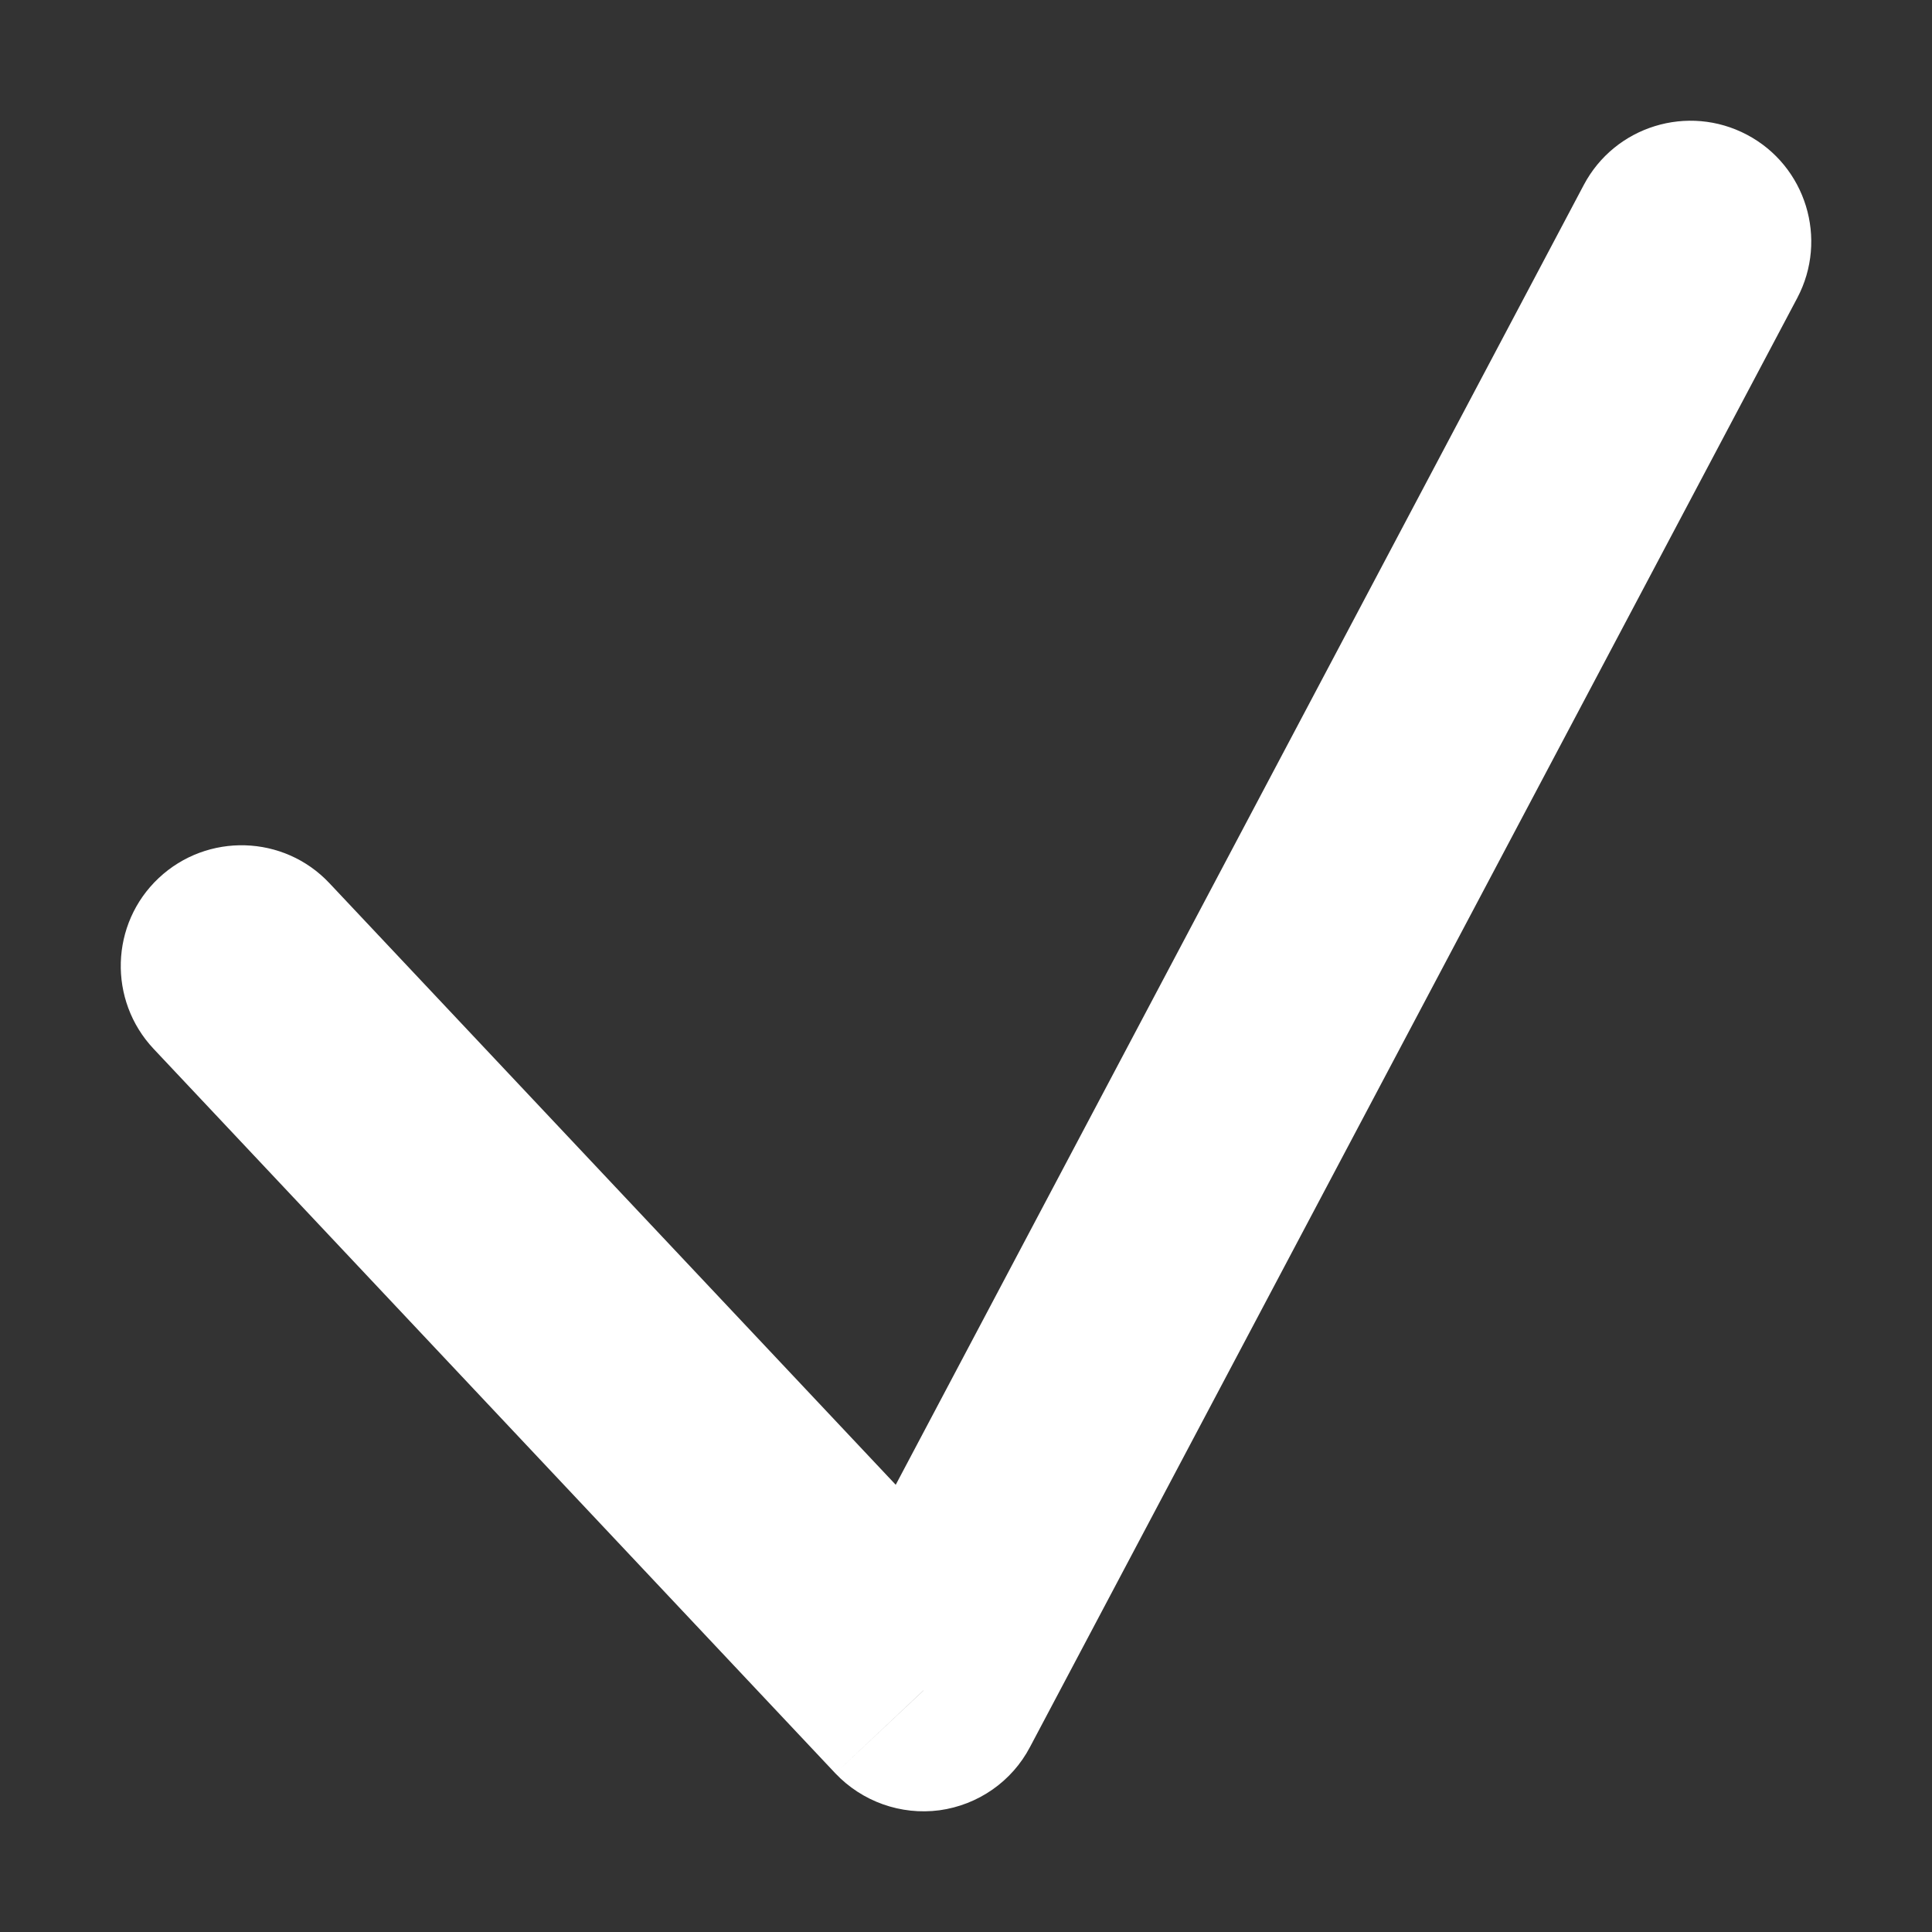 <svg width="8" height="8" viewBox="0 0 8 8" fill="none" xmlns="http://www.w3.org/2000/svg">
<rect x="0" y="0" width="8" height="8" fill="#333333" stroke="none"/>
<path d="M1.364 3.657C1.175 3.456 0.858 3.447 0.657 3.636C0.456 3.825 0.447 4.142 0.636 4.343L1.364 3.657ZM3.824 7L3.459 7.343C3.57 7.46 3.73 7.517 3.89 7.496C4.05 7.474 4.19 7.377 4.265 7.234L3.824 7ZM7.442 1.234C7.571 0.99 7.478 0.687 7.234 0.558C6.99 0.429 6.687 0.522 6.558 0.766L7.442 1.234ZM0.636 4.343L3.459 7.343L4.188 6.657L1.364 3.657L0.636 4.343ZM4.265 7.234L7.442 1.234L6.558 0.766L3.382 6.766L4.265 7.234Z" fill="white"/>
</svg>
